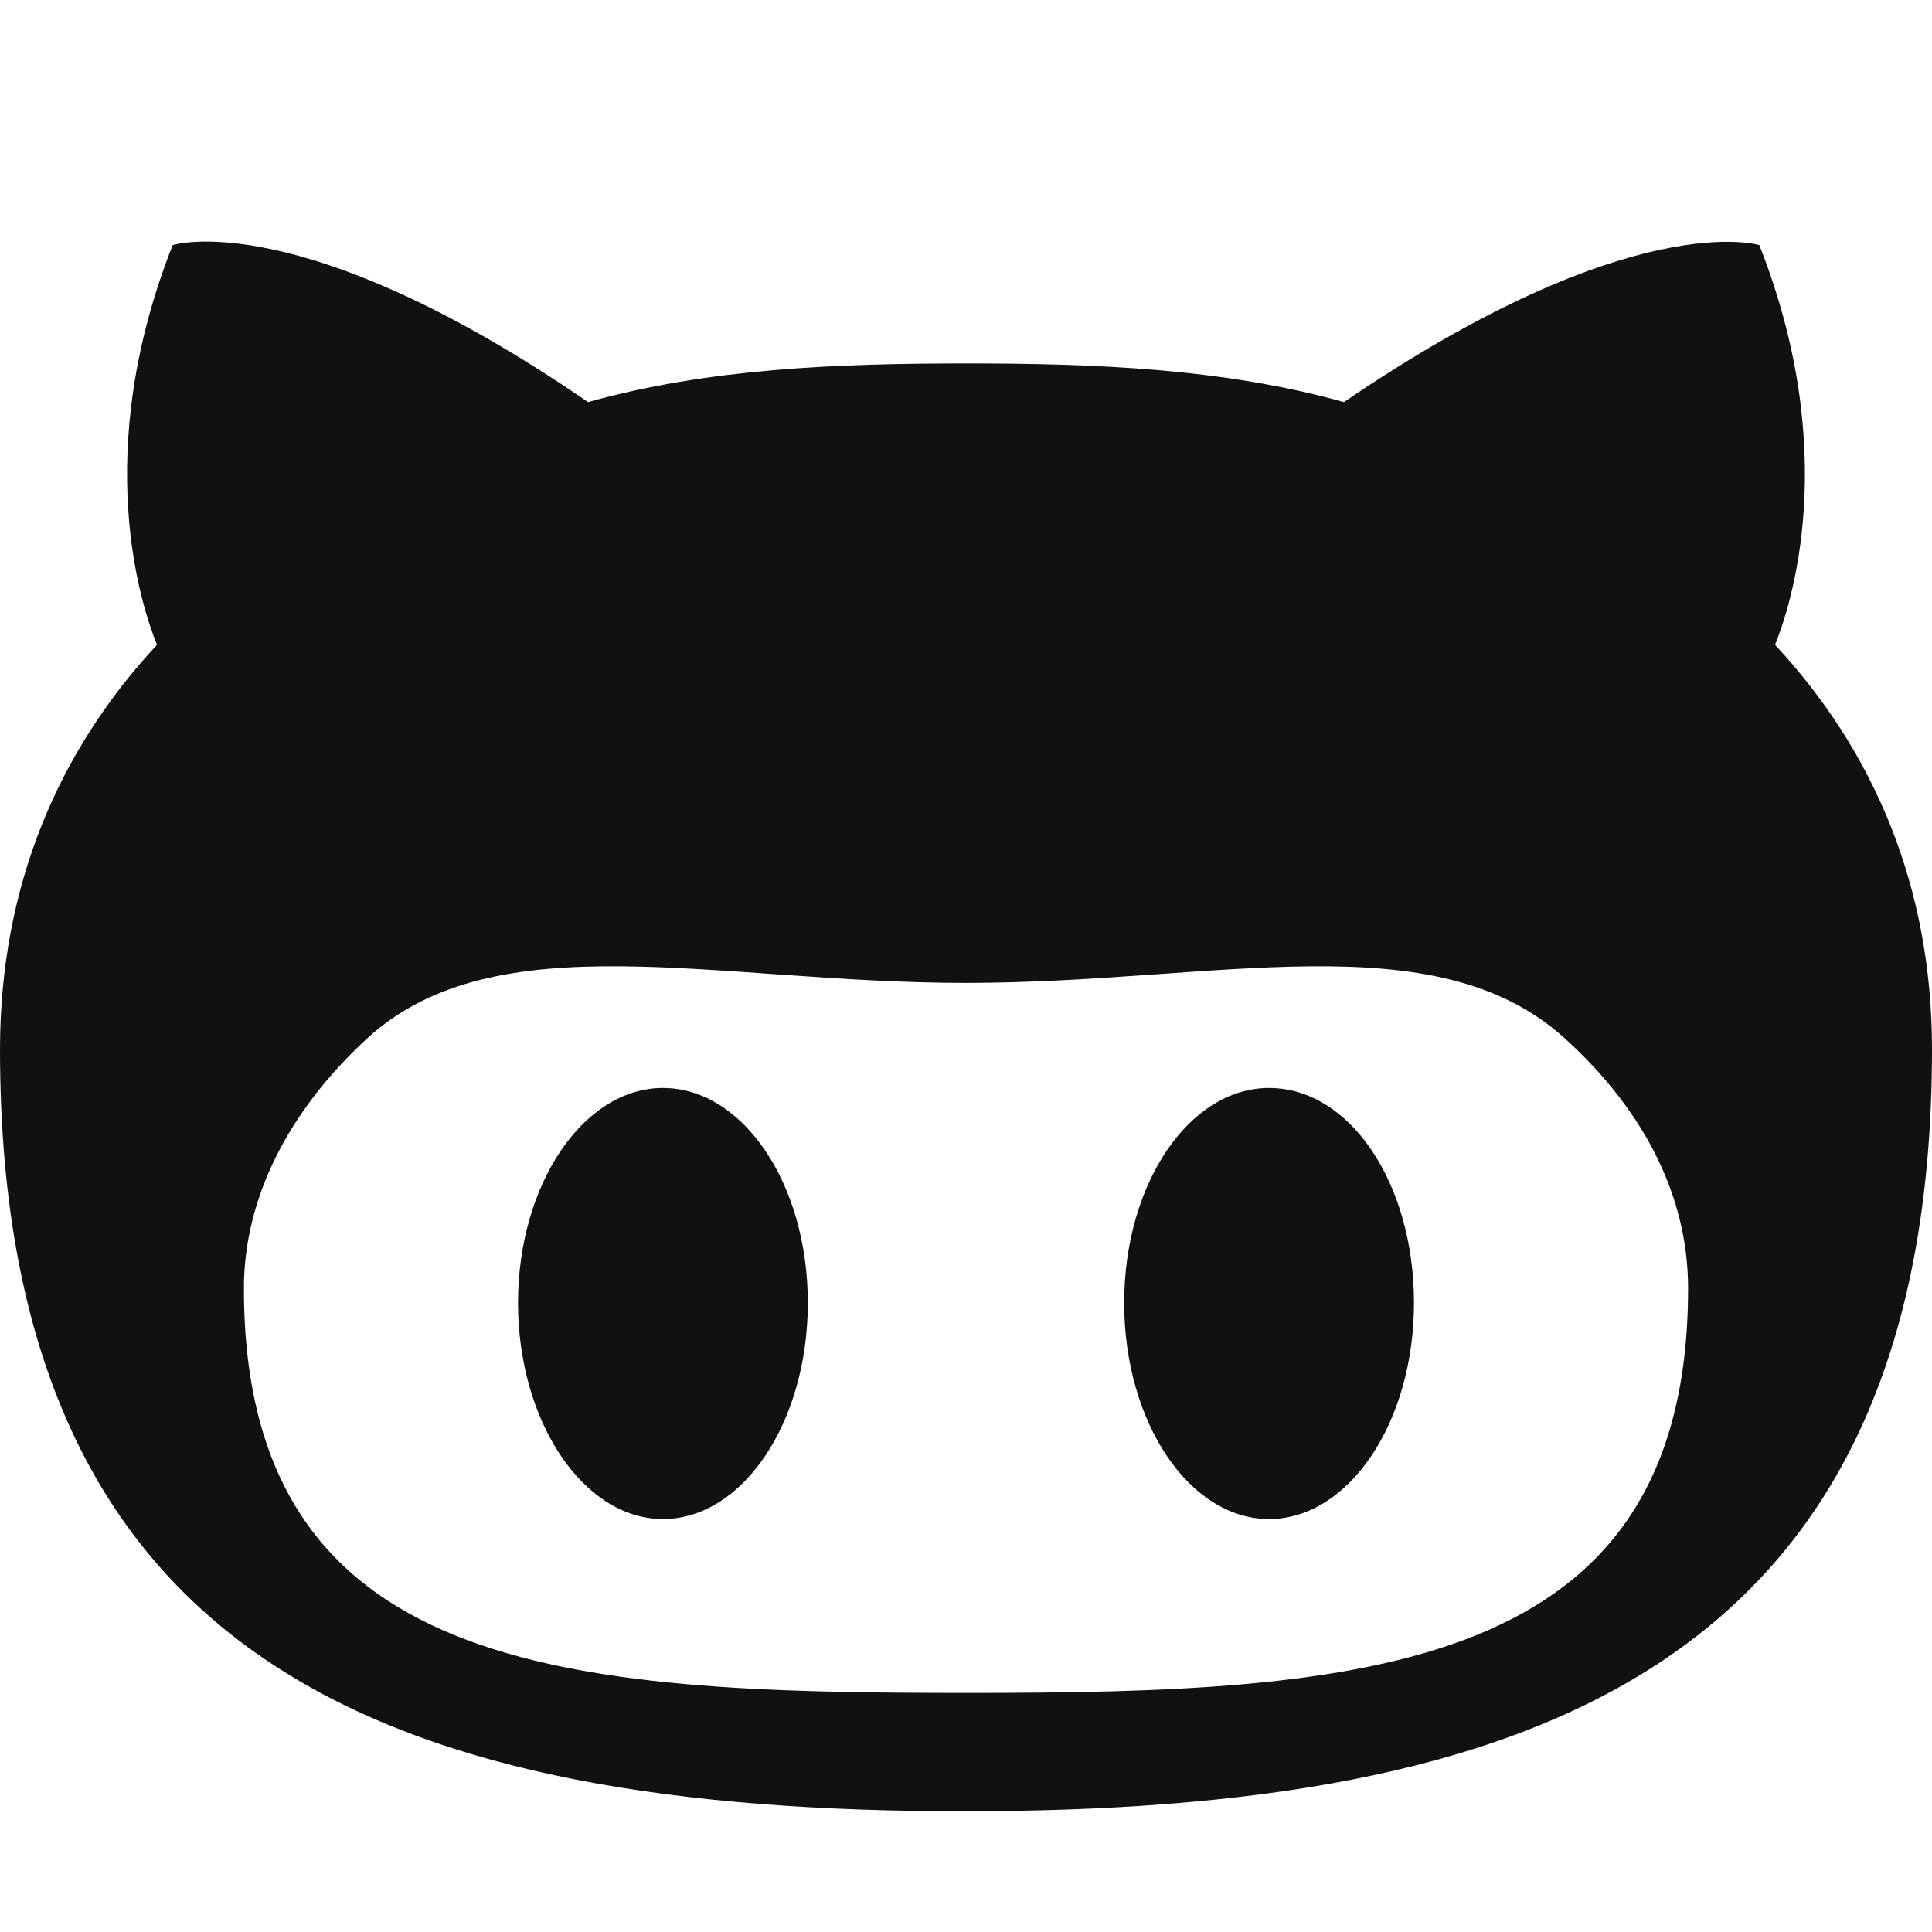 <svg xmlns="http://www.w3.org/2000/svg" fill="#111" viewBox="0 0 16 16">
 <path id="path4" d="m14.7 5.34c0.13-0.32 0.55-1.59-0.13-3.31 0 0-1.05-0.33-3.44 1.3-1-0.28-2.07-0.32-3.13-0.32s-2.13 0.04-3.13 0.32c-2.39-1.64-3.44-1.3-3.44-1.3-0.68 1.72-0.26 2.99-0.13 3.31-0.81 0.87-1.3 1.99-1.3 3.35 0 5.15 3.33 6.31 7.98 6.31s8.02-1.16 8.02-6.31c0-1.36-0.49-2.48-1.3-3.35zm-6.7 8.68c-3.3 0-5.98-0.15-5.98-3.35 0-0.76 0.38-1.48 1.02-2.07 1.07-0.98 2.9-0.46 4.96-0.46 2.07 0 3.88-0.52 4.96 0.46 0.65 0.59 1.02 1.3 1.02 2.07 0 3.19-2.68 3.35-5.98 3.35zm-2.51-5.01c-0.66 0-1.2 0.8-1.2 1.78s0.54 1.79 1.2 1.79c0.66 0 1.2-0.8 1.2-1.79s-0.54-1.78-1.2-1.78zm5.02 0c-0.66 0-1.2 0.79-1.2 1.78s0.54 1.79 1.2 1.79c0.66 0 1.2-0.8 1.2-1.79s-0.53-1.78-1.2-1.78z"/>
</svg>
